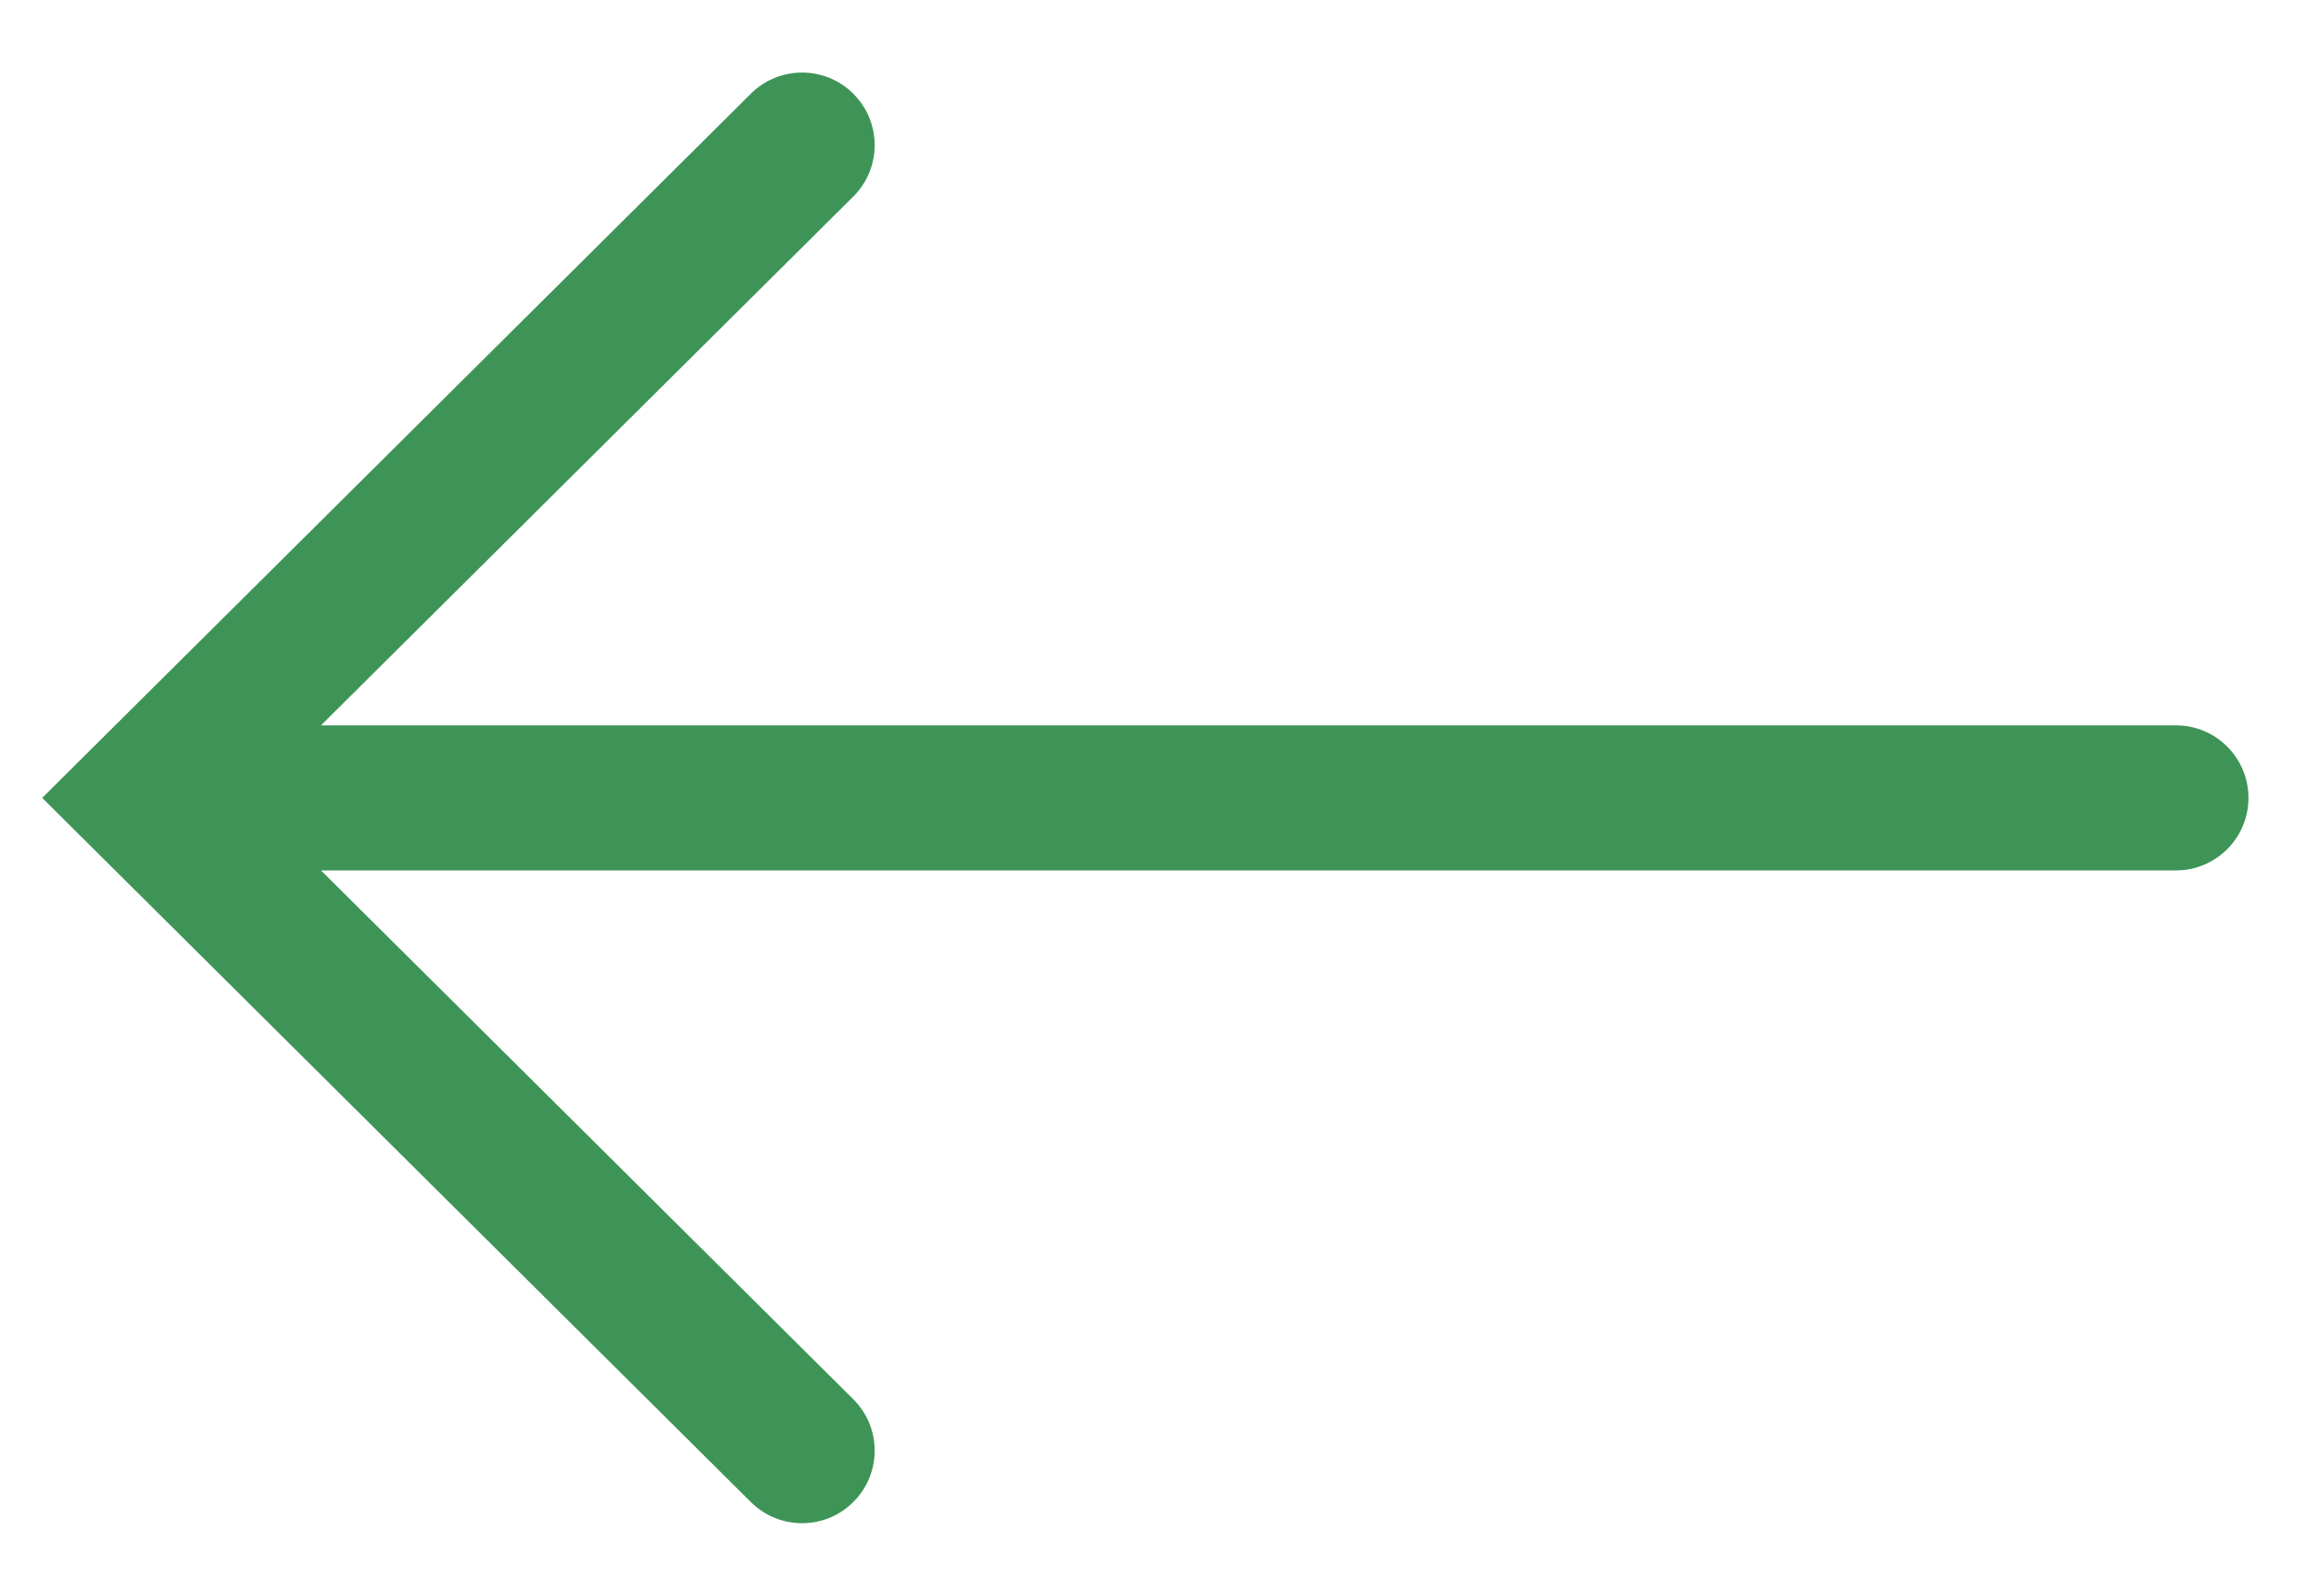<svg width="16" height="11" viewBox="0 0 16 11" fill="none" xmlns="http://www.w3.org/2000/svg">
<path d="M15 6C15.276 6 15.5 5.776 15.5 5.5C15.5 5.224 15.276 5 15 5L15 6ZM1 5.5L0.648 5.145L0.291 5.5L0.648 5.855L1 5.5ZM5.177 10.355C5.373 10.549 5.69 10.548 5.884 10.352C6.079 10.156 6.078 9.84 5.882 9.645L5.177 10.355ZM5.882 1.355C6.078 1.16 6.079 0.844 5.884 0.648C5.69 0.452 5.373 0.451 5.177 0.645L5.882 1.355ZM15 5L1 5L1 6L15 6L15 5ZM0.648 5.855L5.177 10.355L5.882 9.645L1.352 5.145L0.648 5.855ZM1.352 5.855L5.882 1.355L5.177 0.645L0.648 5.145L1.352 5.855Z" fill="#3D9456"/>
</svg>
